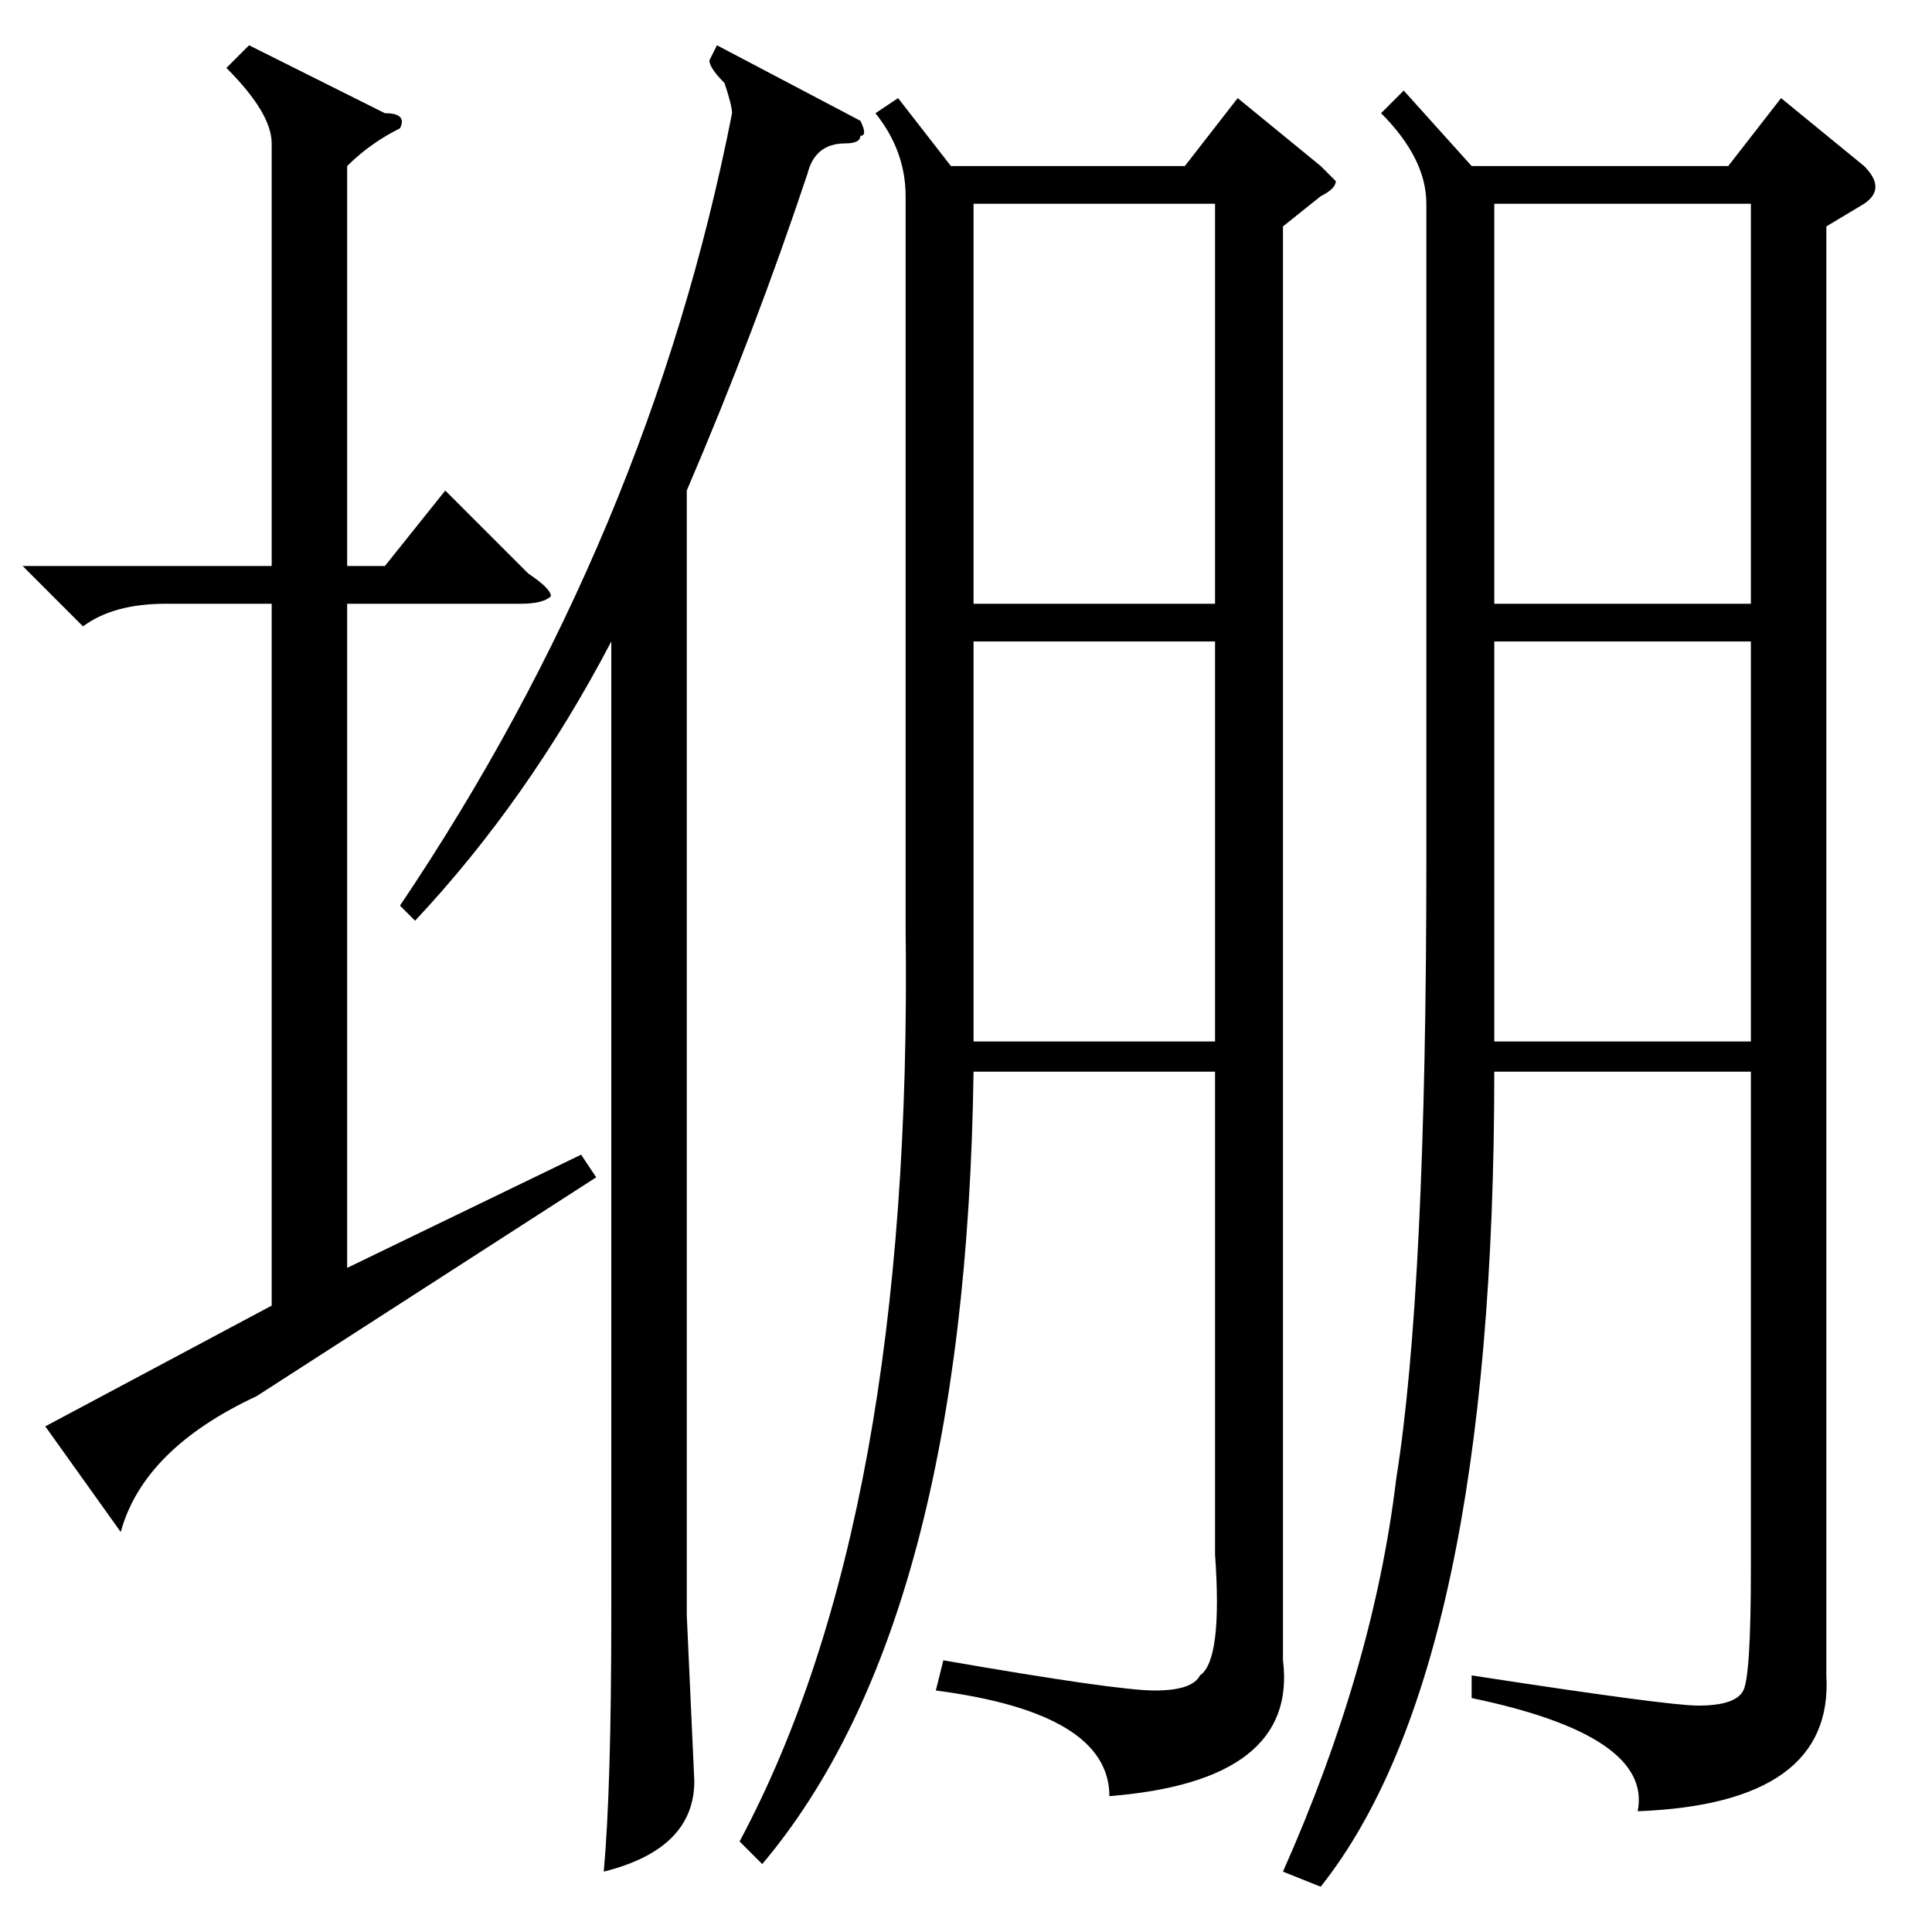 <?xml version="1.0" standalone="no"?>
<!DOCTYPE svg PUBLIC "-//W3C//DTD SVG 1.1//EN" "http://www.w3.org/Graphics/SVG/1.1/DTD/svg11.dtd" >
<svg xmlns="http://www.w3.org/2000/svg" xmlns:xlink="http://www.w3.org/1999/xlink" version="1.1" viewBox="0 -52 256 256">
  <g transform="matrix(1 0 0 -1 0 204)">
   <path fill="currentColor"
d="M242 226v-192q1 -17 -25 -18q2 10 -22 15v3q26 -4 30 -4q5 0 6 2t1 16v66h-34q0 -79 -23 -108l-5 2q12 27 15 52q4 25 4 82v87q0 6 -6 12l3 3l9 -10h34l7 9l11 -9q3 -3 0 -5zM170 226v-190q2 -16 -23 -18q0 11 -23 14l1 4q23 -4 28 -4t6 2q3 2 2 16v64h-32
q-1 -73 -28 -105l-3 3q23 43 22 121v97q0 6 -4 11l3 2l7 -9h31l7 9l11 -9l2 -2q0 -1 -2 -2zM114 240q1 -2 0 -2q0 -1 -2 -1q-4 0 -5 -4q-7 -21 -16 -42v-149l1 -22q0 -9 -12 -12q1 11 1 34v129q-11 -21 -26 -37l-2 2q33 49 44 105q0 1 -1 4q-2 2 -2 3l1 2zM33 250l18 -9
q3 0 2 -2q-4 -2 -7 -5v-53h5l8 10l11 -11q3 -2 3 -3q-1 -1 -4 -1h-23v-88l31 15l2 -3l-45 -29q-15 -7 -18 -18l-10 14l30 16v93h-14q-7 0 -11 -3l-8 8h33v56q0 4 -6 10zM198 142v-24h34v53h-34v-29zM232 229h-34v-53h34v53zM129 136v-18h32v53h-32v-35zM161 229h-32v-53h32
v53z" />
  </g>

</svg>
